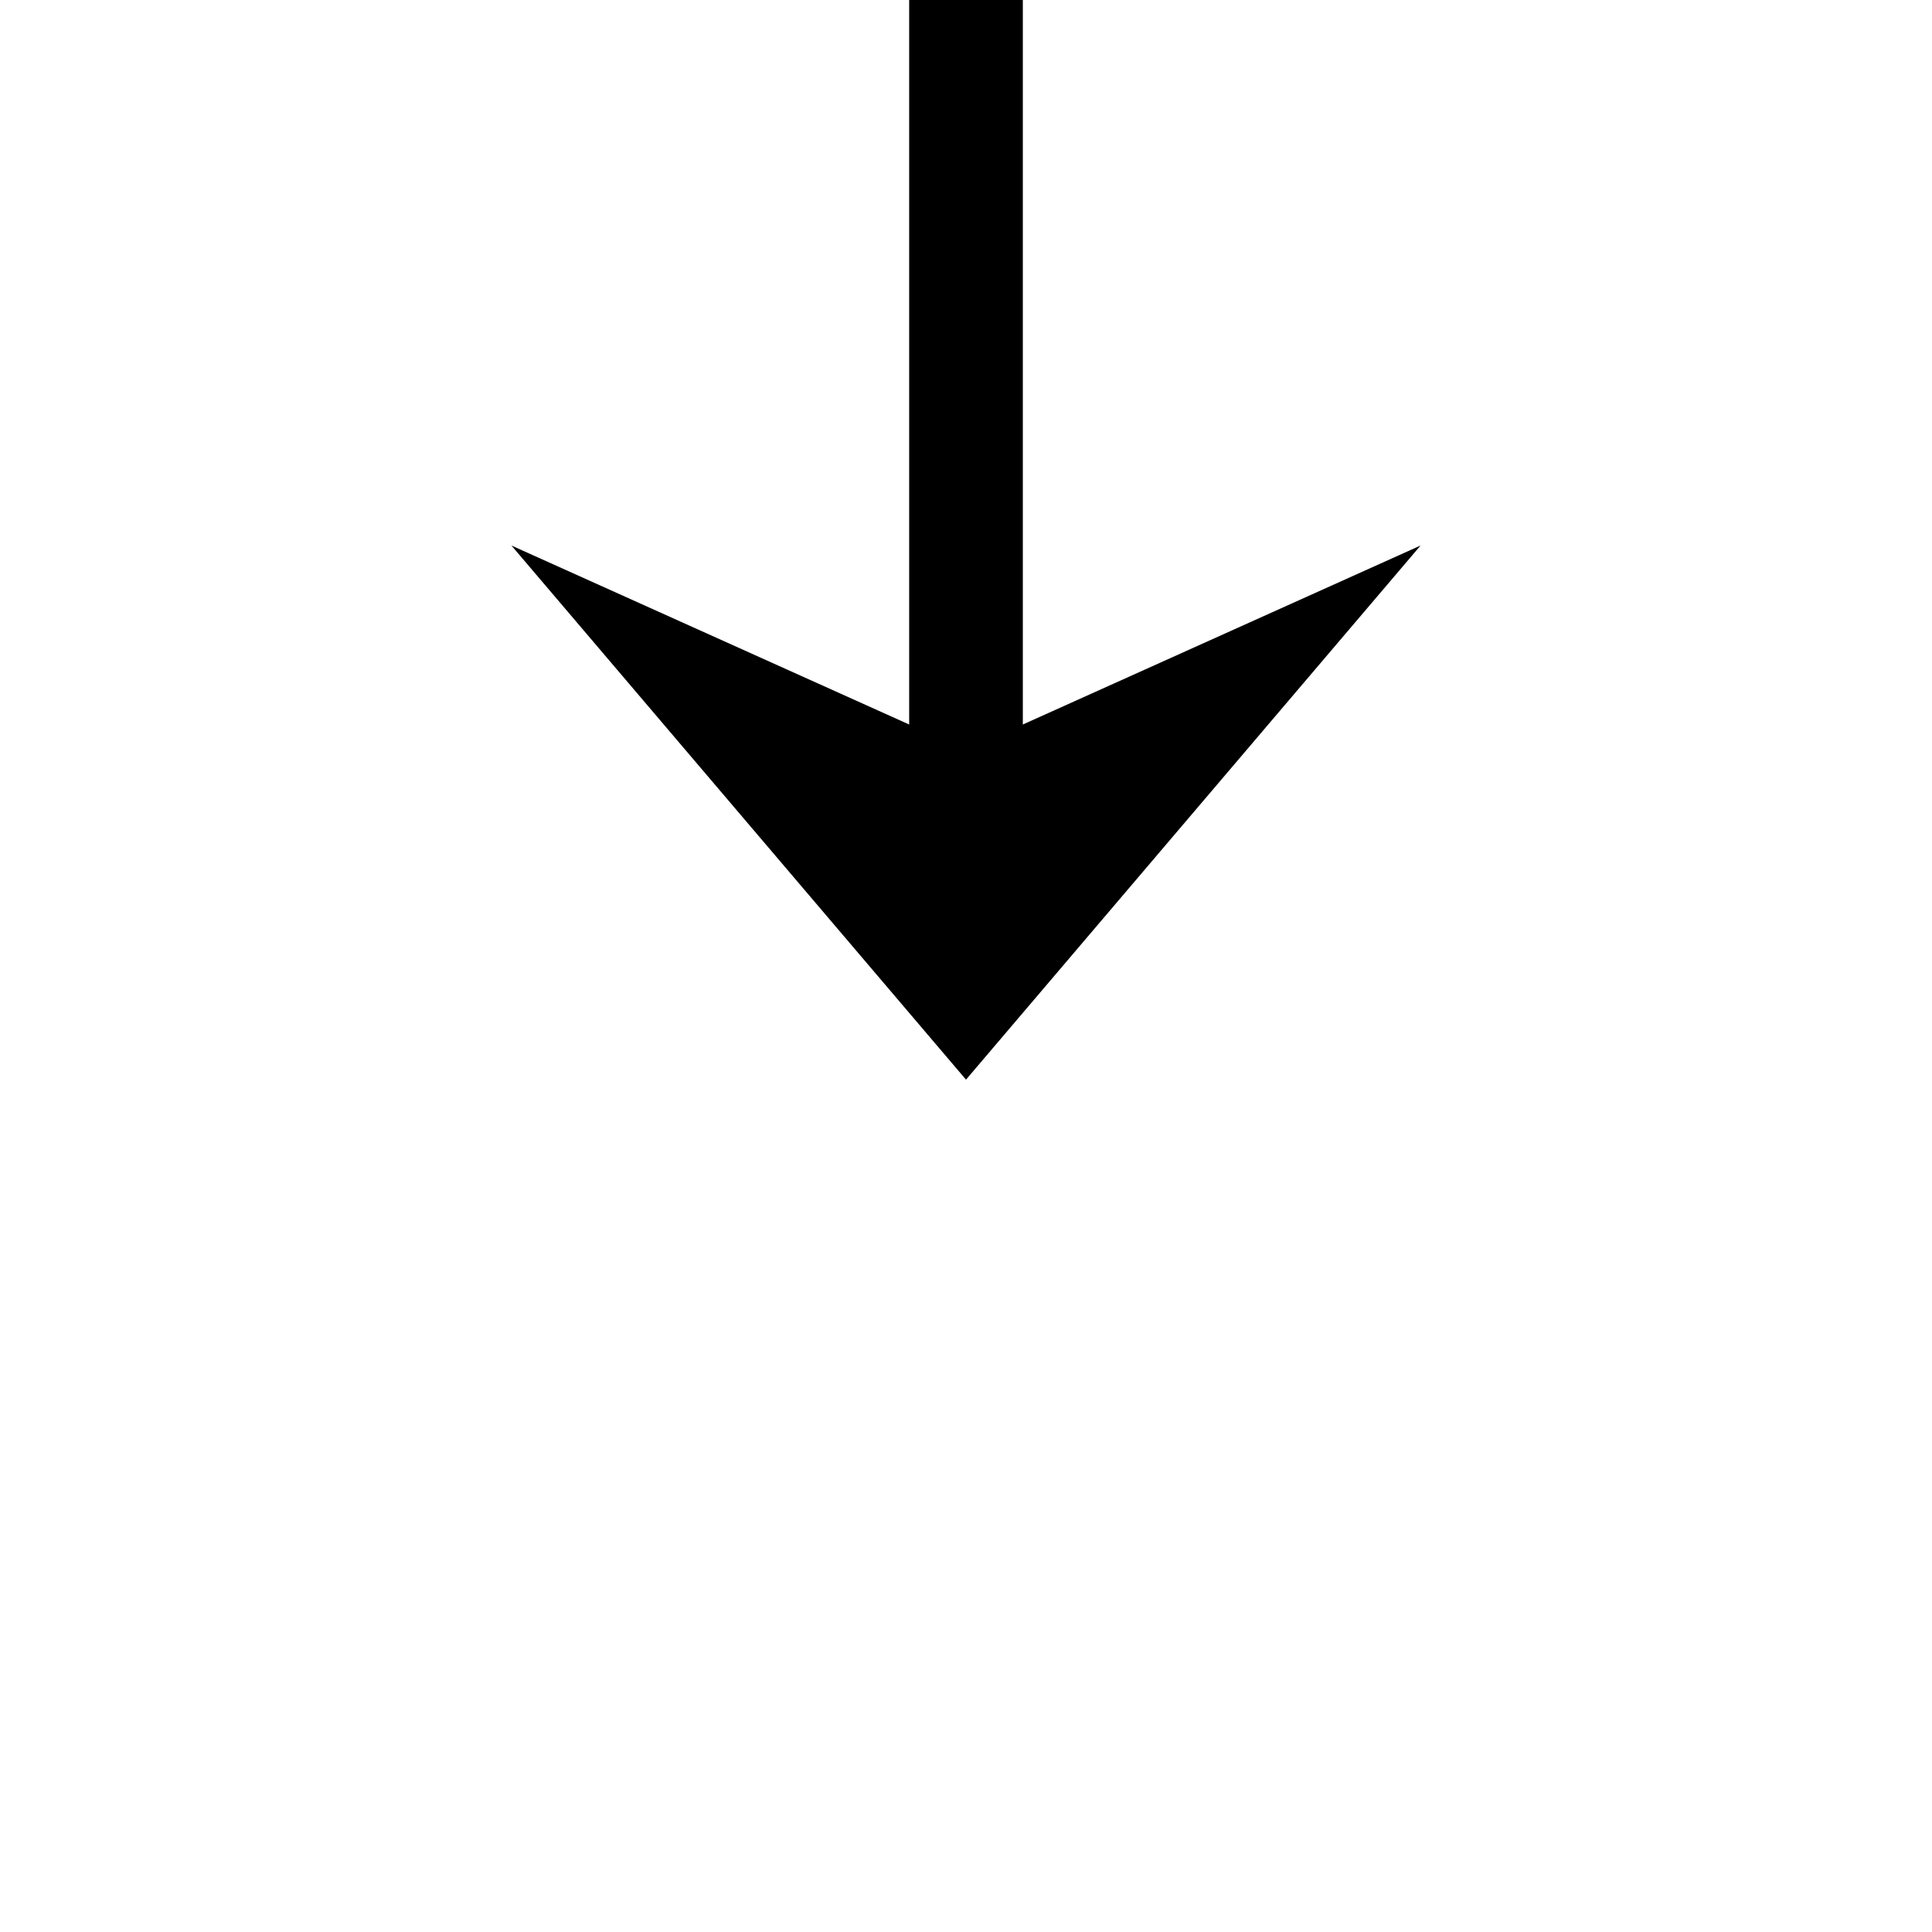 ﻿<?xml version="1.0" encoding="utf-8"?>
<svg version="1.1" xmlns:xlink="http://www.w3.org/1999/xlink" width="34px" height="34px" preserveAspectRatio="xMinYMid meet" viewBox="1015 2042  34 32" xmlns="http://www.w3.org/2000/svg">
  <path d="M 1032 2033  L 1032 2058  " stroke-width="2" stroke="#000000" fill="none" />
  <path d="M 1024 2050.6  L 1032 2060  L 1040 2050.6  L 1032 2054.2  L 1024 2050.6  Z " fill-rule="nonzero" fill="#000000" stroke="none" />
</svg>